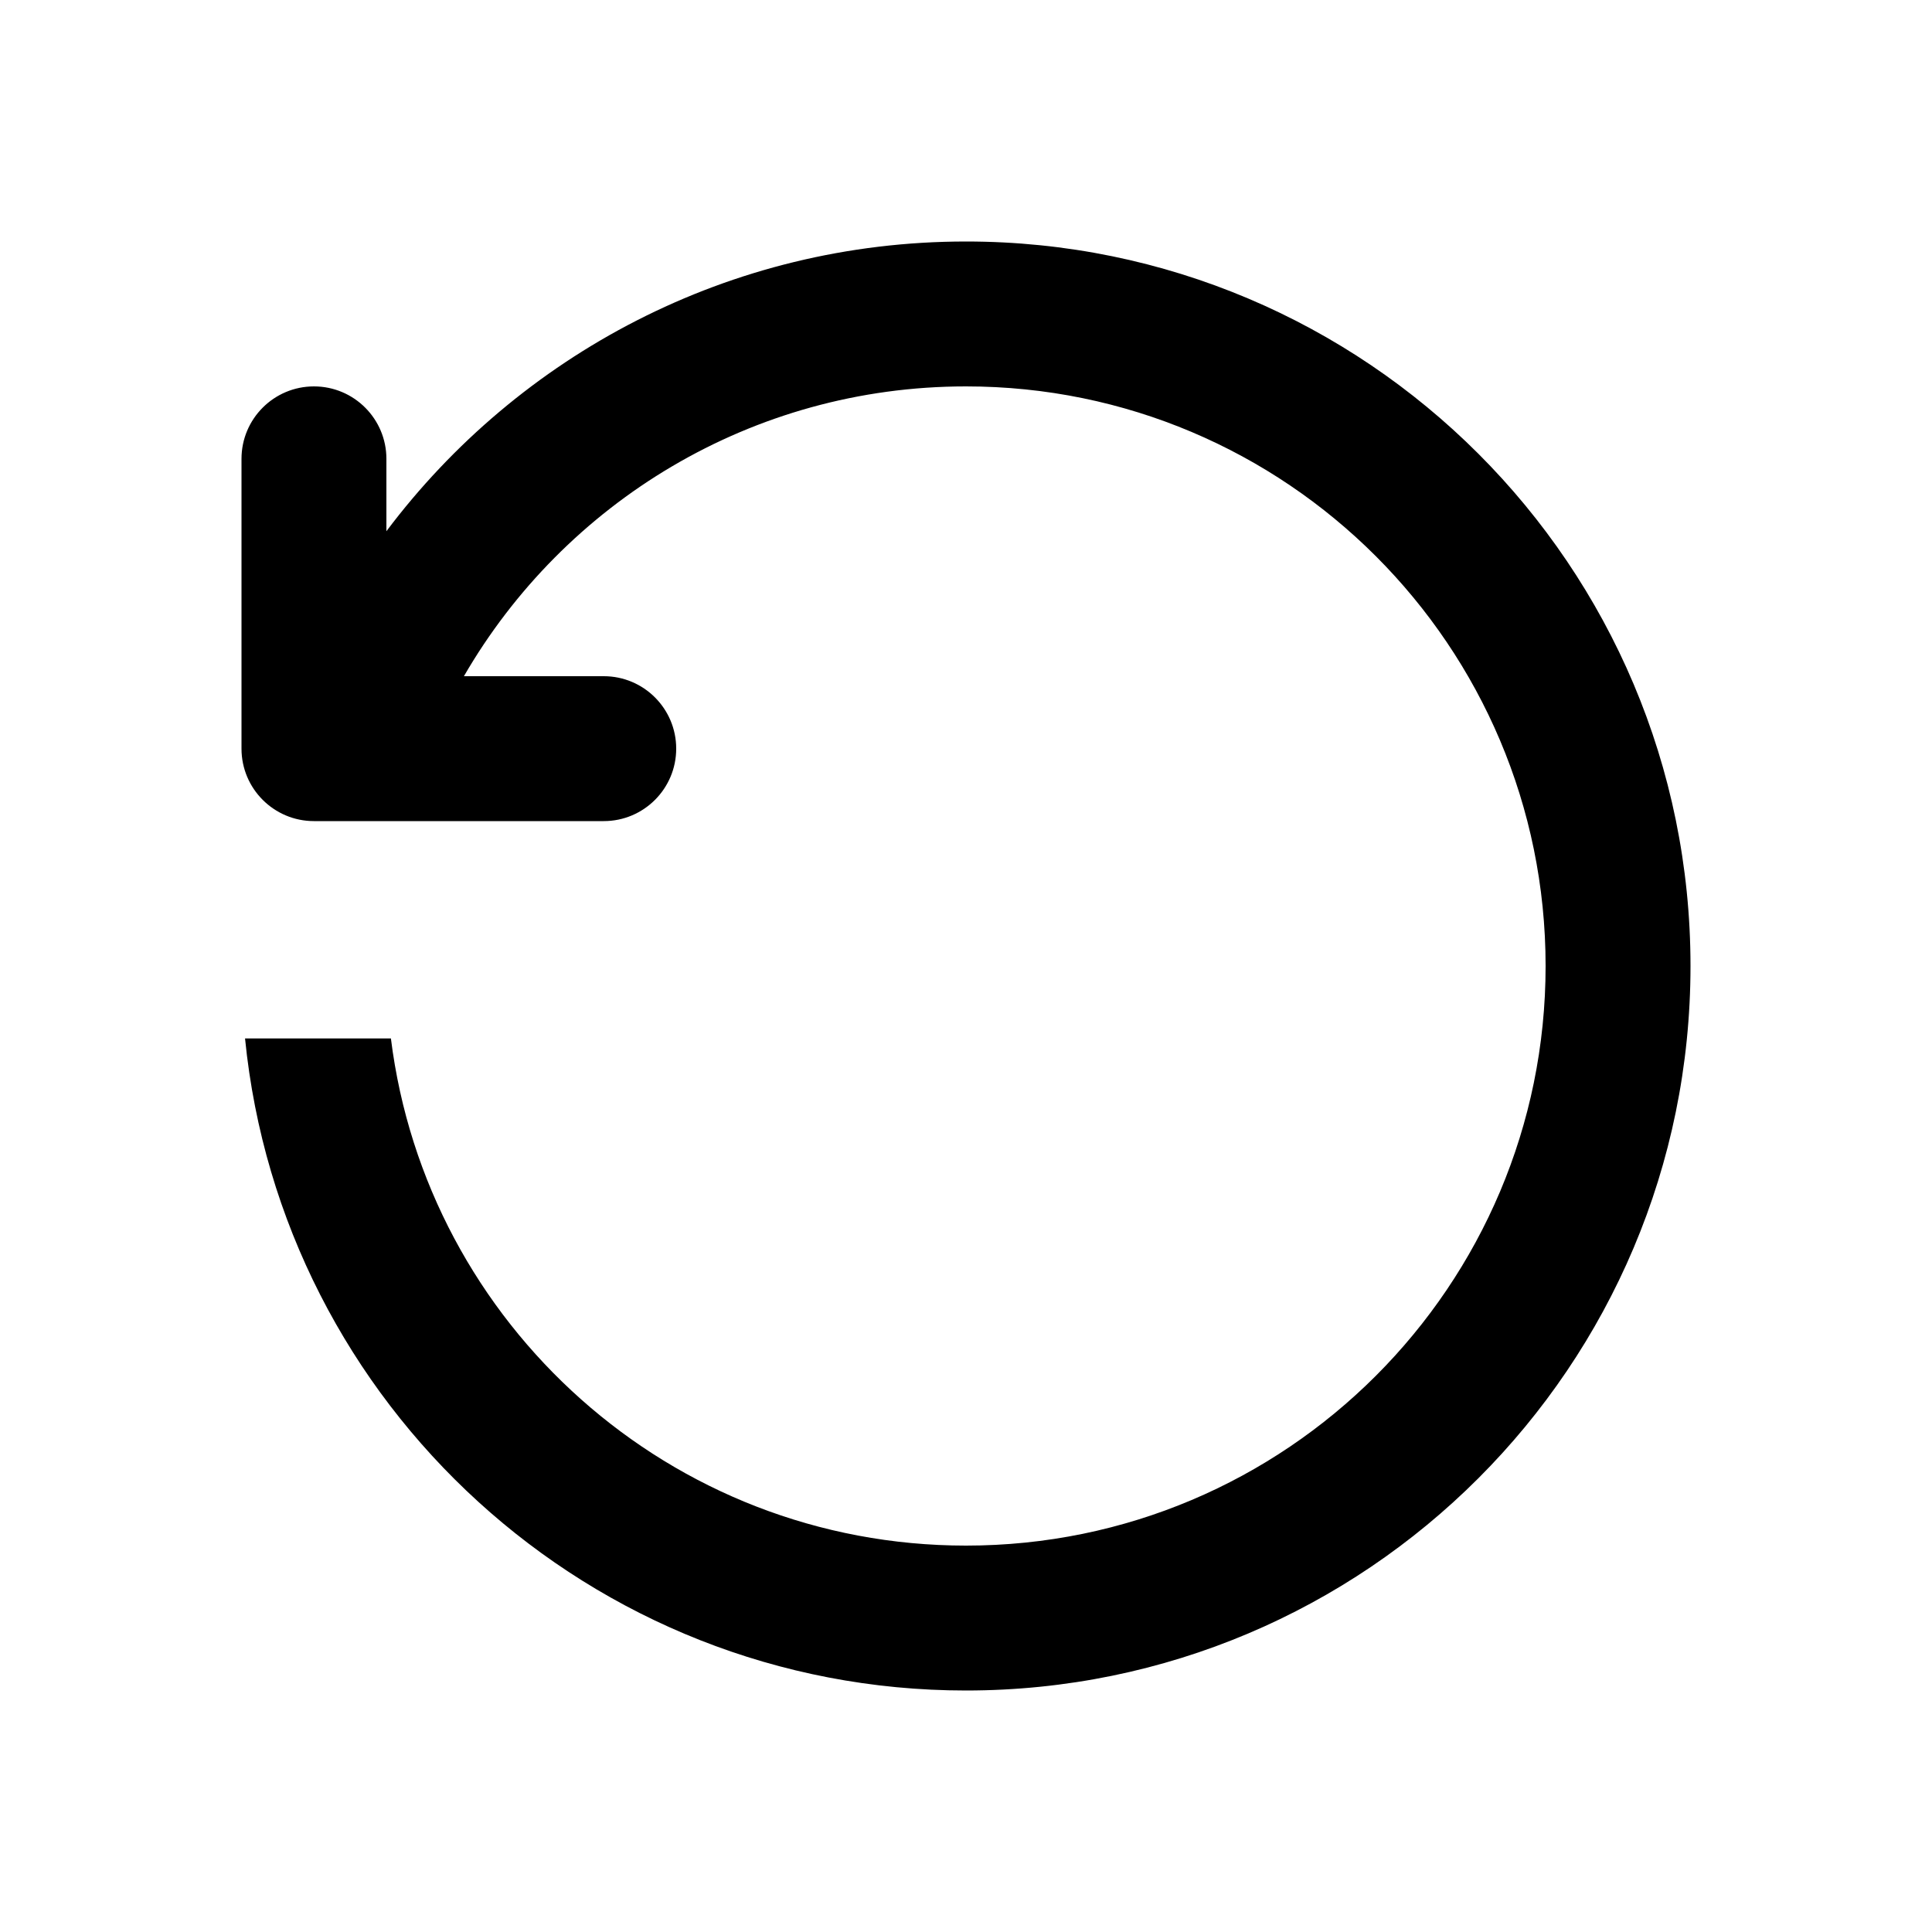 <svg viewBox="0 0 24 24">
  <path d="M4.8,6.599 C6.442,4.414 9.056,3 12,3 C16.971,3 21,7.029 21,12 C21,16.971 16.971,21 12,21 C7.333,21 3.496,17.448 3.044,12.9 L4.856,12.9 C5.299,16.452 8.328,19.2 12,19.2 C15.976,19.2 19.2,15.976 19.2,12 C19.2,8.024 15.976,4.8 12,4.8 C9.335,4.8 7.008,6.248 5.763,8.4 L7.5,8.4 C7.997,8.4 8.4,8.803 8.4,9.3 C8.4,9.797 7.997,10.2 7.5,10.2 L3.9,10.2 C3.403,10.2 3,9.797 3,9.3 L3,5.7 C3,5.203 3.403,4.8 3.9,4.8 C4.397,4.8 4.8,5.203 4.8,5.7 L4.8,6.599 Z" />
</svg>
